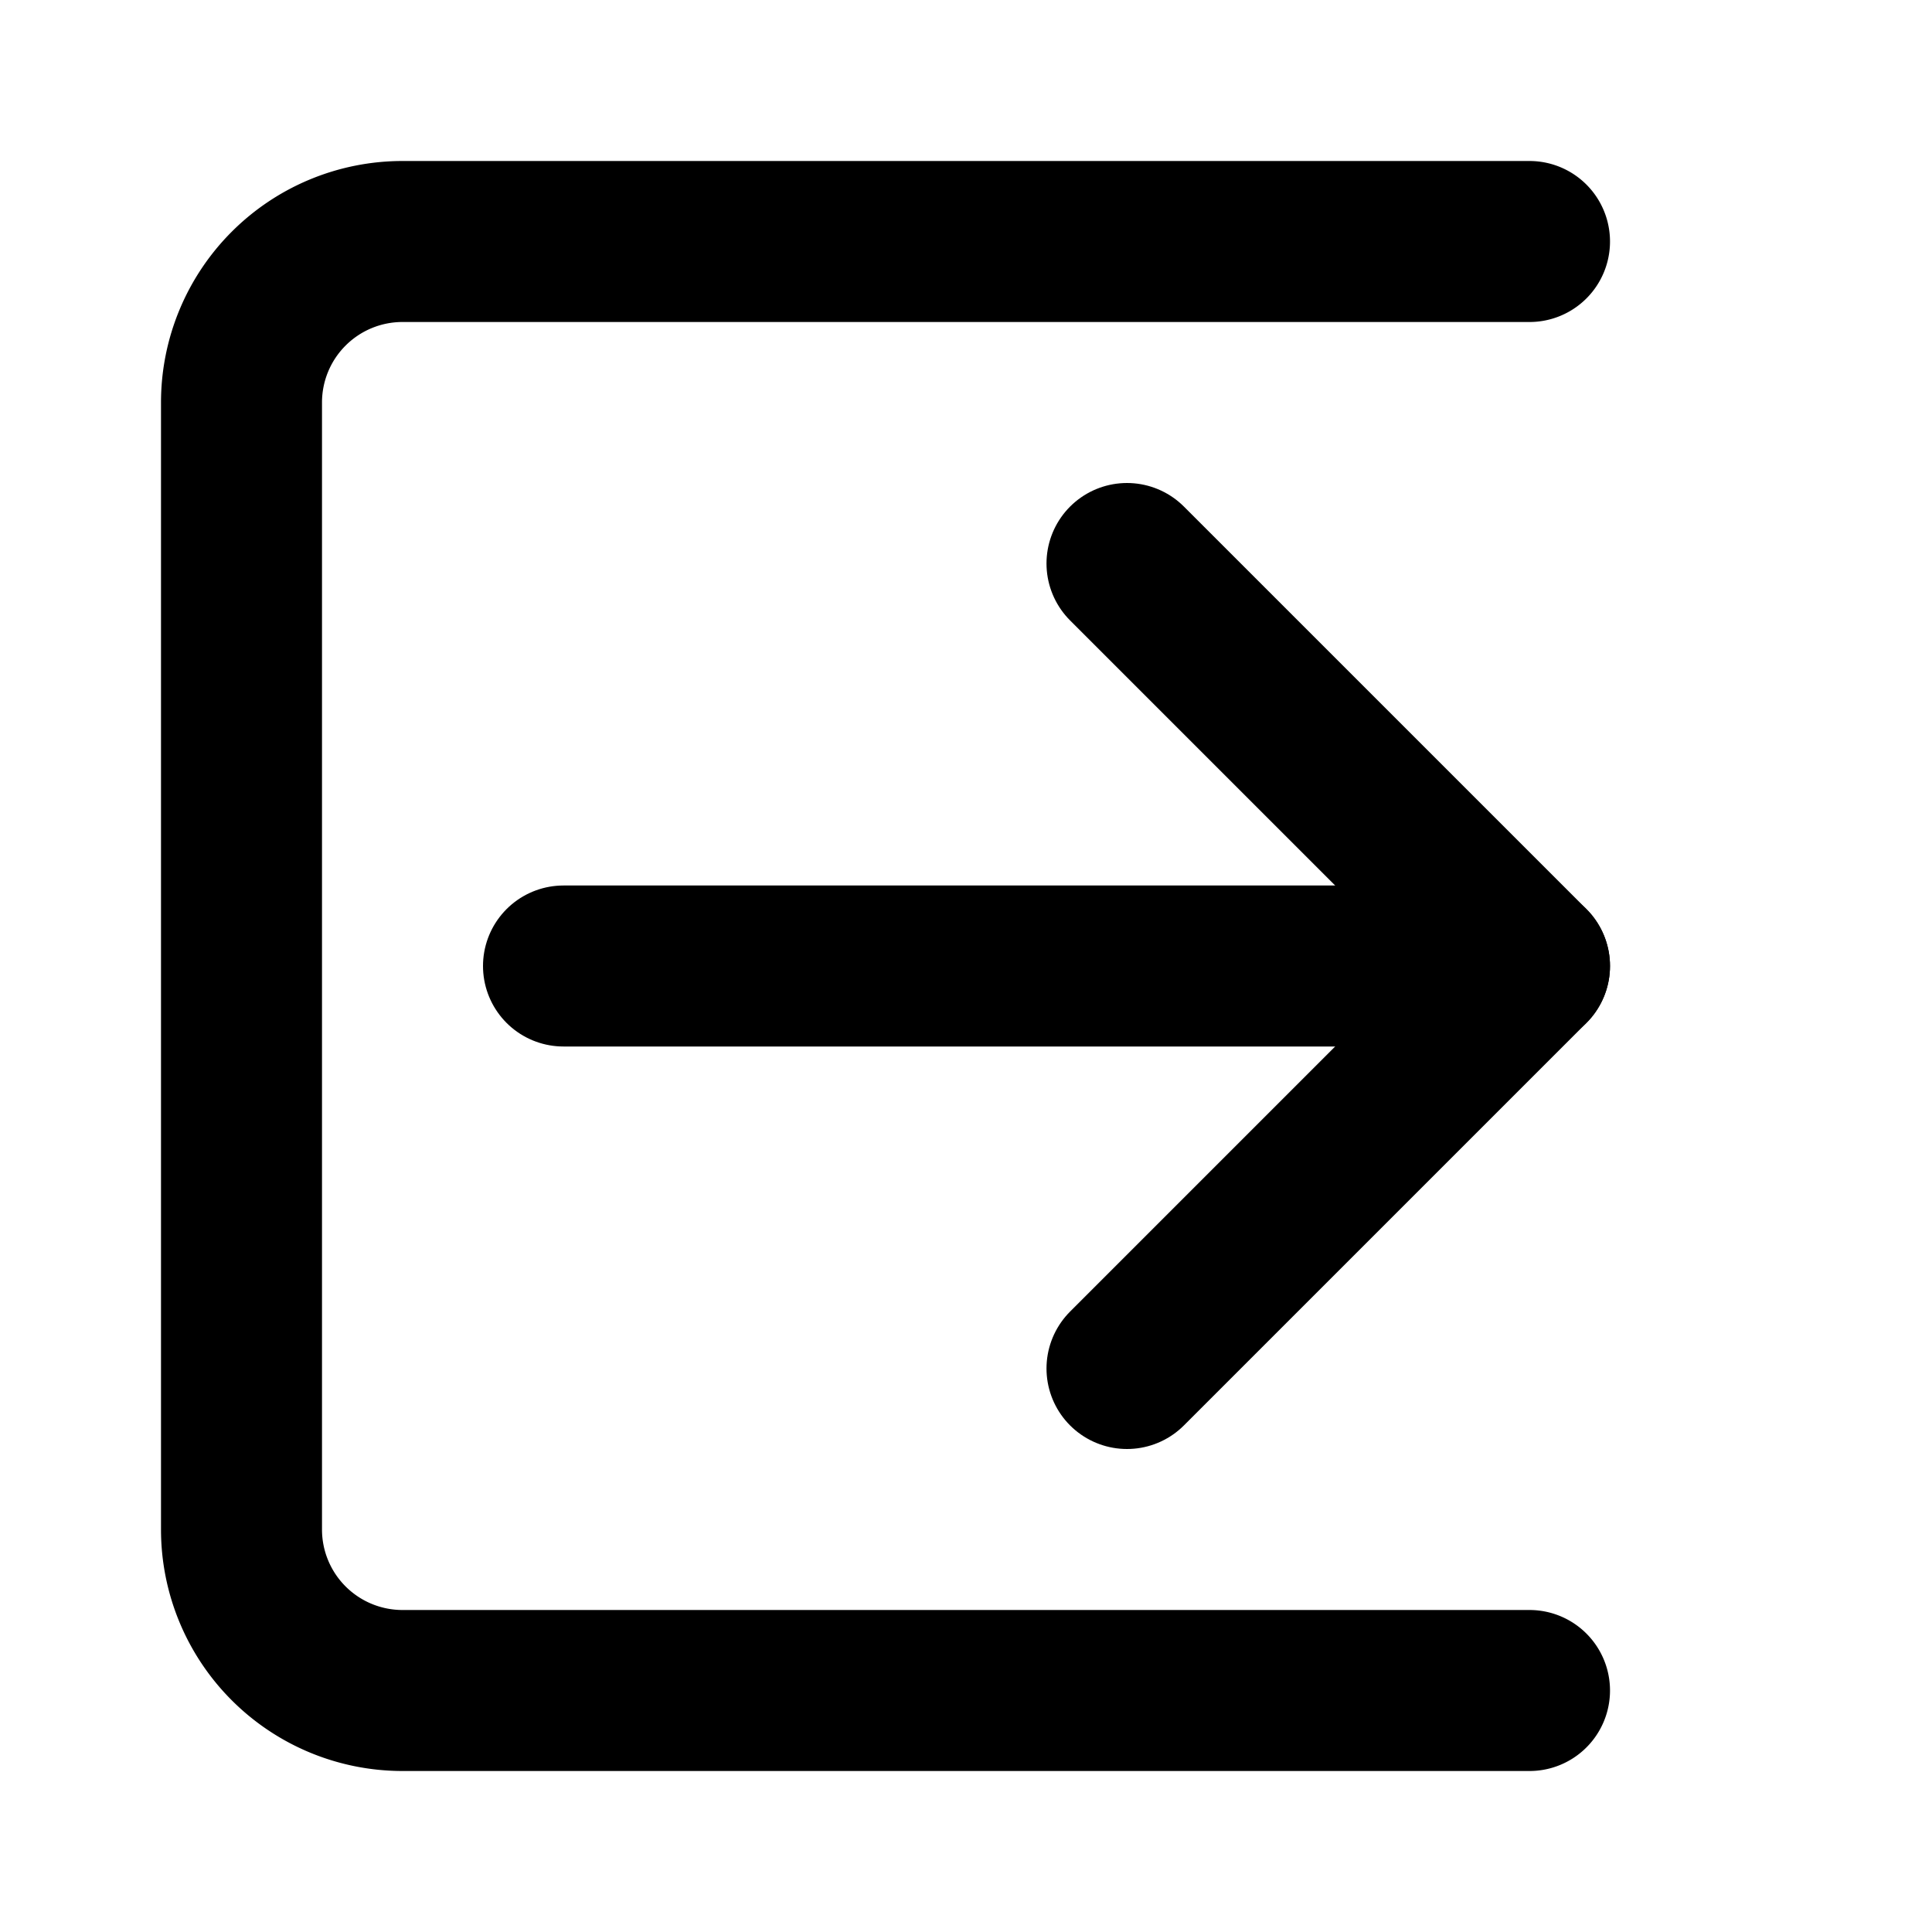 
<svg xmlns="http://www.w3.org/2000/svg" width="24" height="24" viewBox="0 0 24 24" fill="none" stroke="currentColor" stroke-width="2" stroke-linecap="round" stroke-linejoin="round">
  <path d="M19 21H5a2 2 0 0 1-2-2V5a2 2 0 0 1 2-2h14" />
  <polyline points="14 17 19 12 14 7" />
  <line x1="19" y1="12" x2="7" y2="12" />
</svg>
